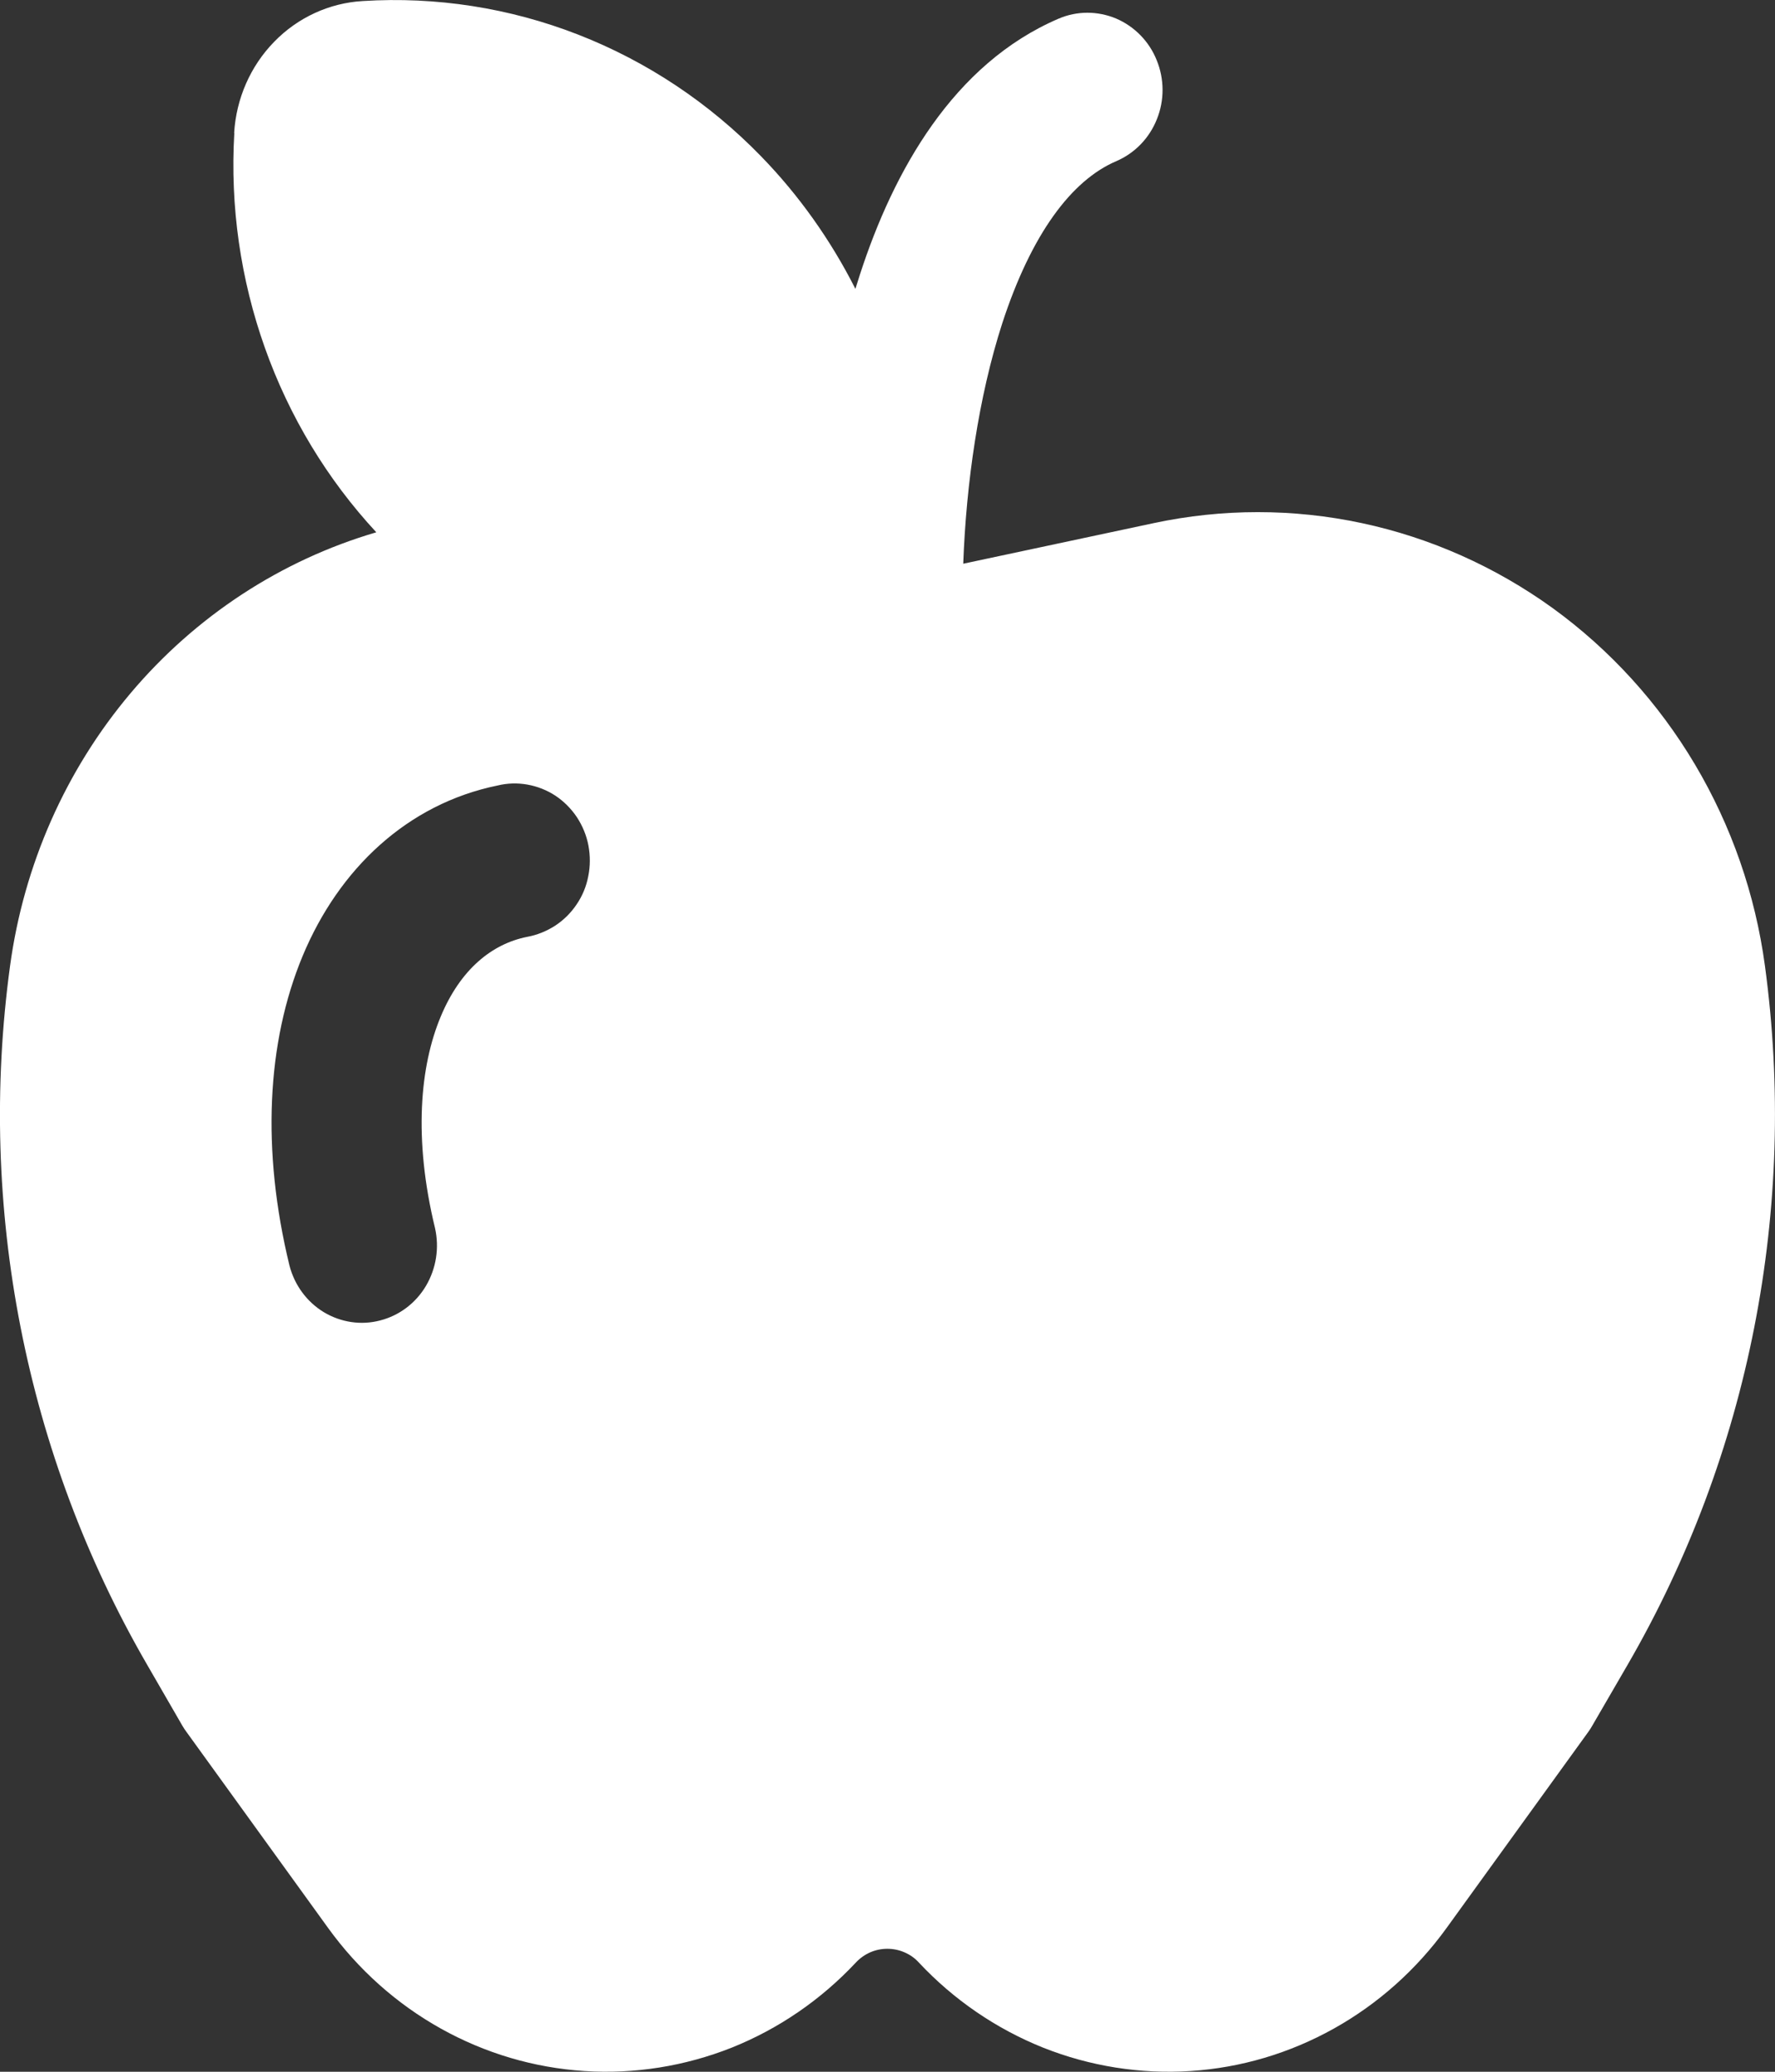 <svg width="12" height="14" viewBox="0 0 12 14" fill="none" xmlns="http://www.w3.org/2000/svg">
<rect x="0" y="0" width="12" height="14" fill="#333333" stroke="none"/>
<path d="M1.584 0.9C1.555 1.393 1.626 1.887 1.791 2.351C1.956 2.815 2.212 3.239 2.544 3.597C1.899 3.786 1.322 4.164 0.883 4.684C0.444 5.204 0.161 5.844 0.068 6.527C-0.155 8.163 0.172 9.83 0.995 11.25L1.232 11.66C1.241 11.675 1.25 11.69 1.261 11.704L2.218 13.028C2.421 13.309 2.681 13.541 2.98 13.708C3.279 13.875 3.61 13.973 3.95 13.995C4.289 14.017 4.629 13.963 4.947 13.837C5.264 13.71 5.55 13.514 5.786 13.262C5.814 13.232 5.847 13.209 5.883 13.193C5.92 13.177 5.959 13.169 5.999 13.169C6.039 13.169 6.078 13.177 6.115 13.193C6.152 13.209 6.185 13.232 6.212 13.262C6.448 13.514 6.735 13.71 7.052 13.837C7.369 13.963 7.709 14.017 8.049 13.995C8.389 13.973 8.719 13.875 9.018 13.708C9.317 13.541 9.577 13.309 9.78 13.028L10.738 11.703C10.748 11.689 10.758 11.674 10.766 11.659L11.004 11.249C11.827 9.829 12.154 8.164 11.932 6.527C11.867 6.045 11.706 5.582 11.459 5.166C11.212 4.75 10.885 4.391 10.498 4.11C10.11 3.83 9.671 3.634 9.207 3.535C8.743 3.436 8.264 3.436 7.8 3.535L6.514 3.809H6.512C6.532 3.267 6.615 2.683 6.776 2.184C6.973 1.581 7.244 1.218 7.547 1.089C7.672 1.035 7.77 0.934 7.821 0.806C7.873 0.678 7.872 0.534 7.82 0.407C7.769 0.279 7.669 0.178 7.545 0.125C7.42 0.073 7.281 0.073 7.157 0.126C6.445 0.431 6.041 1.155 5.814 1.854L5.783 1.952C5.616 1.622 5.401 1.319 5.145 1.056C4.794 0.695 4.373 0.415 3.909 0.234C3.445 0.053 2.949 -0.024 2.453 0.007C2.227 0.02 2.013 0.118 1.853 0.283C1.693 0.447 1.597 0.666 1.583 0.898L1.584 0.9ZM3.563 6.331C3.328 6.378 3.113 6.548 2.979 6.871C2.841 7.201 2.793 7.689 2.941 8.299C2.971 8.432 2.949 8.572 2.88 8.689C2.811 8.806 2.699 8.89 2.57 8.923C2.441 8.957 2.304 8.936 2.189 8.867C2.074 8.797 1.991 8.684 1.957 8.552C1.767 7.772 1.803 7.044 2.046 6.46C2.291 5.872 2.753 5.433 3.364 5.308C3.43 5.292 3.499 5.29 3.566 5.302C3.633 5.314 3.697 5.339 3.755 5.377C3.812 5.415 3.861 5.464 3.9 5.522C3.938 5.58 3.965 5.645 3.978 5.713C3.991 5.782 3.991 5.853 3.977 5.921C3.964 5.99 3.937 6.055 3.898 6.112C3.859 6.17 3.809 6.219 3.752 6.256C3.694 6.293 3.63 6.319 3.563 6.331Z" fill="white"/>
</svg>
